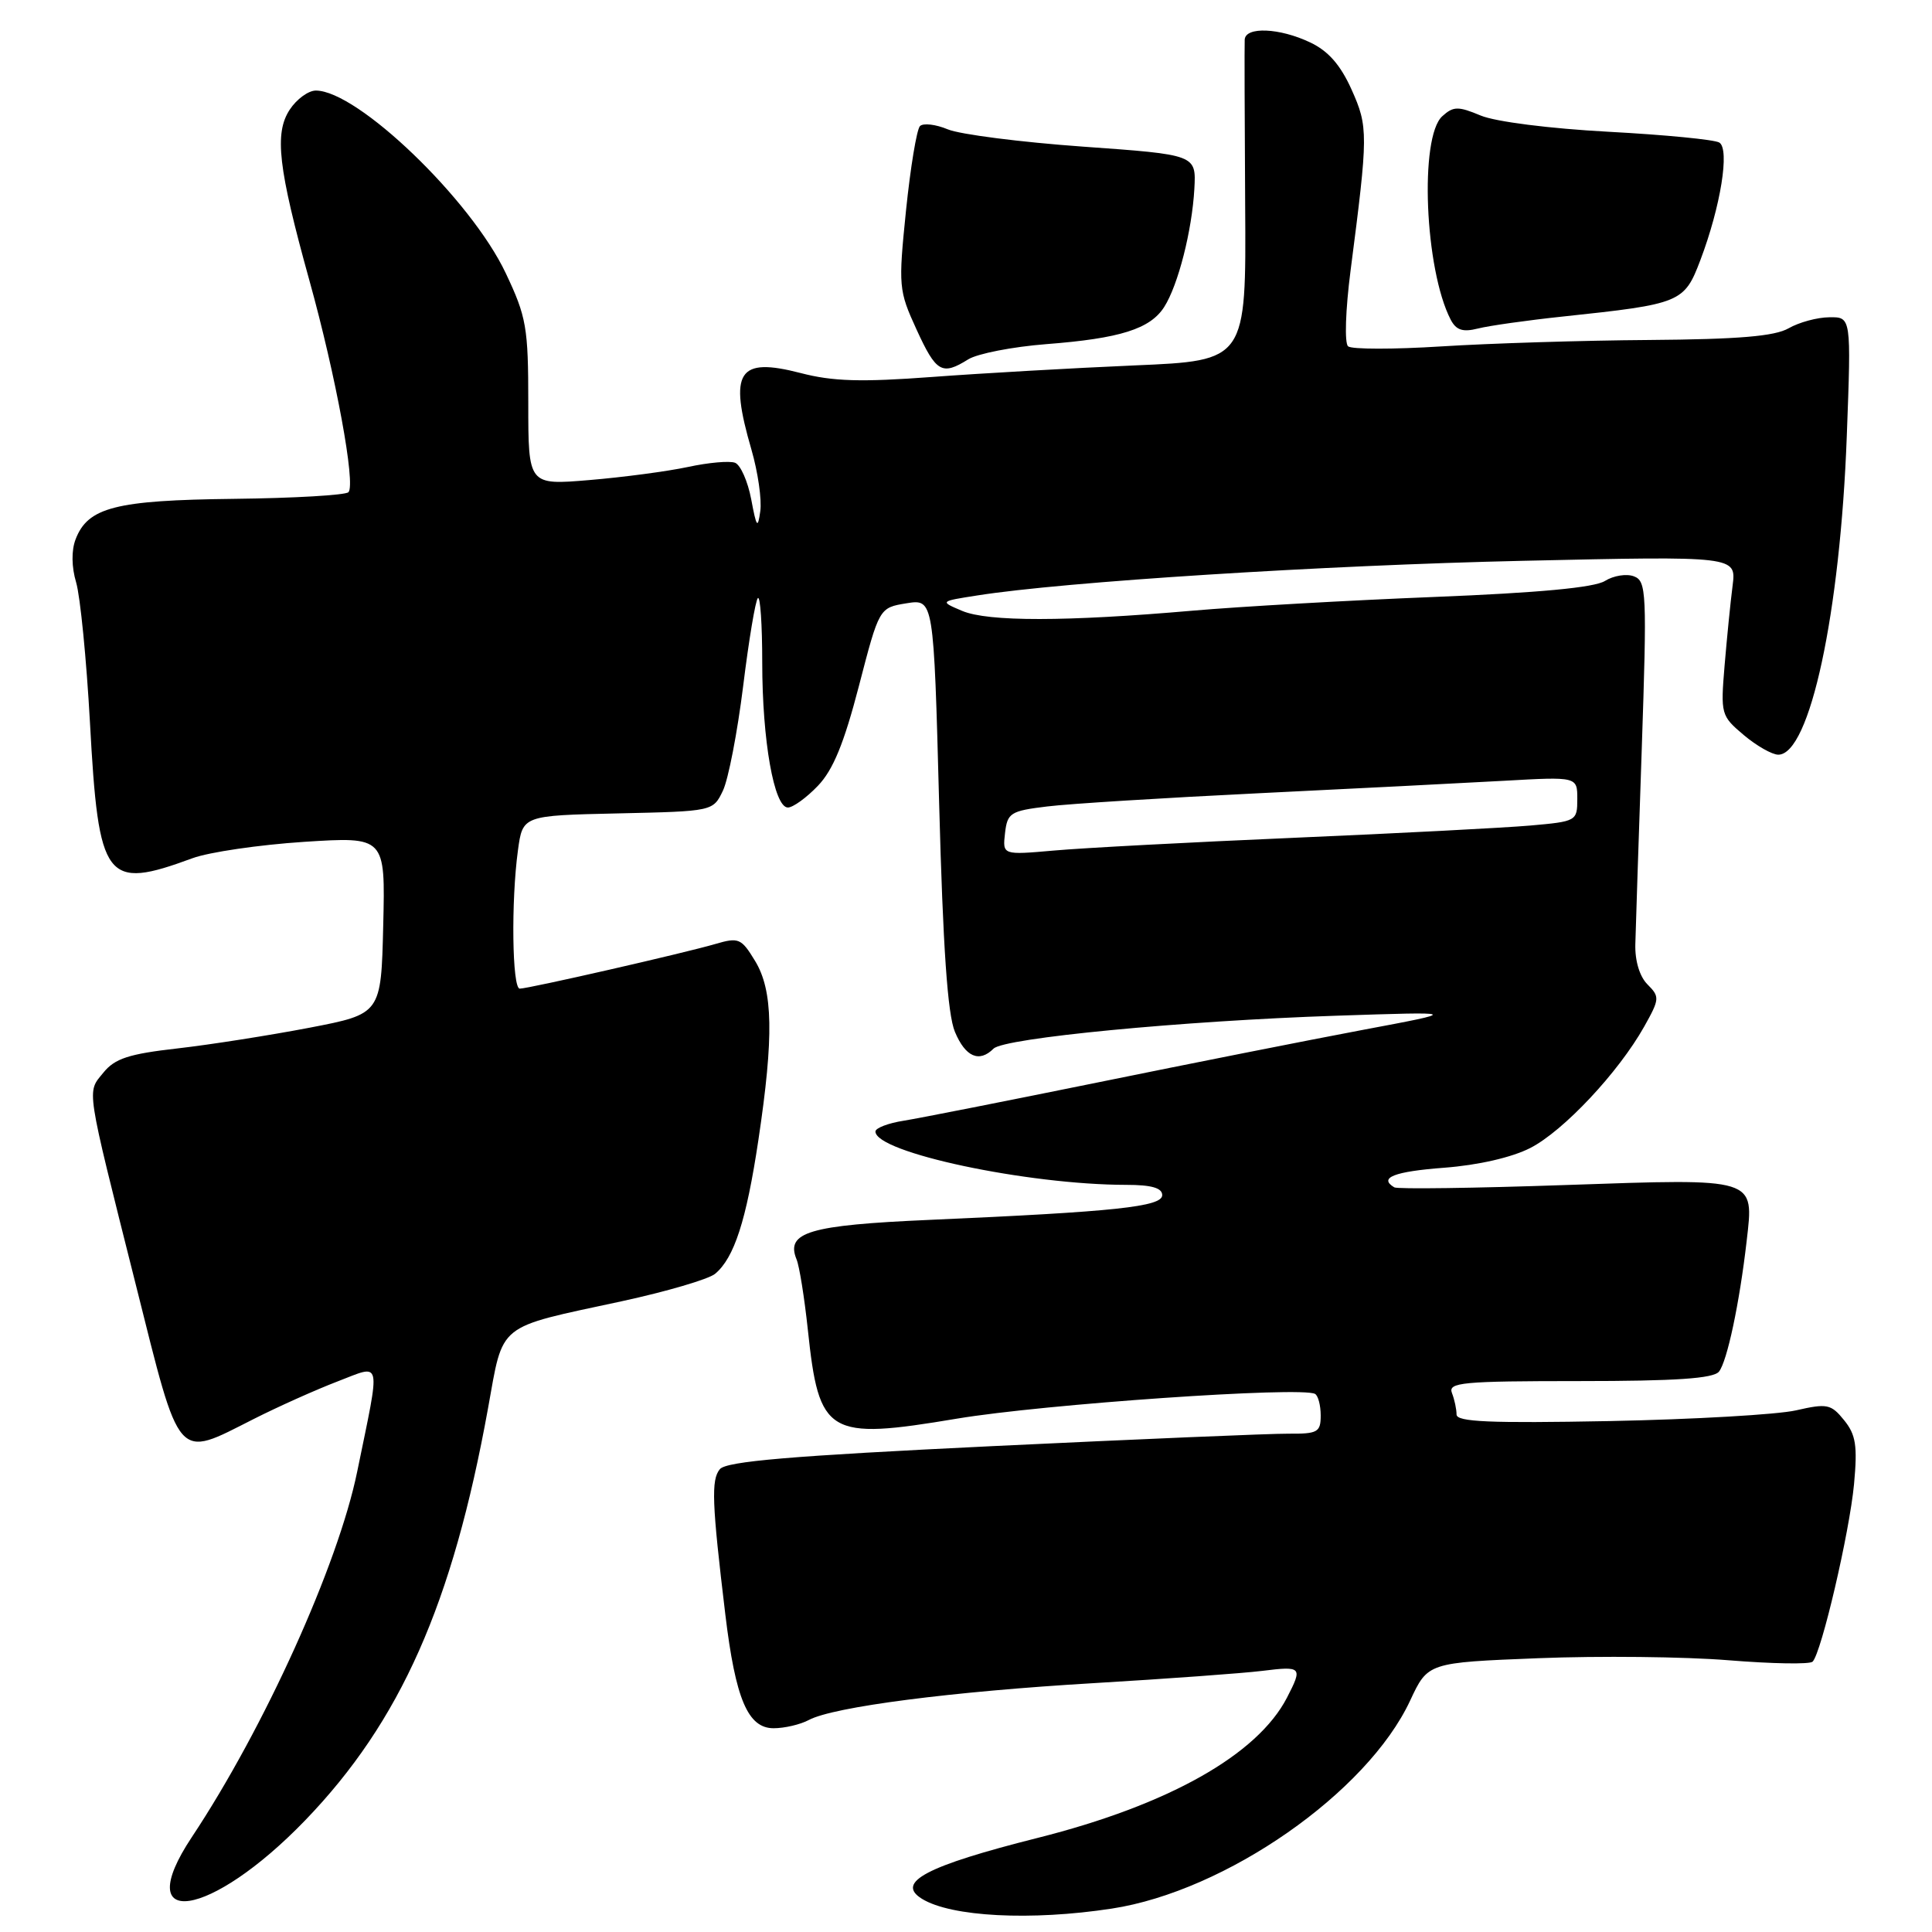<?xml version="1.0" encoding="UTF-8" standalone="no"?>
<!DOCTYPE svg PUBLIC "-//W3C//DTD SVG 1.1//EN" "http://www.w3.org/Graphics/SVG/1.1/DTD/svg11.dtd" >
<svg xmlns="http://www.w3.org/2000/svg" xmlns:xlink="http://www.w3.org/1999/xlink" version="1.1" viewBox="0 0 256 256">
 <g >
 <path fill="currentColor"
d=" M 147.31 252.90 C 162.43 250.59 181.16 237.53 186.85 225.34 C 189.20 220.30 189.20 220.30 203.85 219.72 C 211.91 219.40 223.22 219.52 229.00 219.99 C 234.78 220.46 239.80 220.55 240.18 220.18 C 241.35 219.00 245.07 203.06 245.67 196.65 C 246.14 191.55 245.91 190.10 244.35 188.18 C 242.62 186.04 242.10 185.94 237.98 186.88 C 235.52 187.44 224.39 188.08 213.25 188.30 C 197.40 188.60 193.00 188.41 193.00 187.43 C 193.00 186.73 192.73 185.45 192.39 184.58 C 191.85 183.18 193.74 183.00 209.27 183.00 C 222.05 183.00 227.03 182.66 227.77 181.75 C 228.85 180.41 230.49 172.71 231.44 164.45 C 232.41 155.99 232.91 156.15 207.50 157.02 C 195.40 157.44 185.16 157.58 184.75 157.33 C 182.63 156.06 184.72 155.23 191.37 154.73 C 195.86 154.39 200.31 153.37 202.76 152.12 C 207.15 149.88 214.45 142.11 217.87 136.02 C 219.91 132.38 219.94 132.08 218.31 130.45 C 217.26 129.41 216.63 127.31 216.69 125.12 C 216.74 123.13 217.12 111.50 217.54 99.27 C 218.24 78.50 218.17 77.00 216.51 76.37 C 215.53 75.99 213.80 76.27 212.66 76.98 C 211.26 77.86 203.86 78.55 190.04 79.10 C 178.74 79.55 164.32 80.37 158.00 80.92 C 141.22 82.38 130.93 82.39 127.50 80.95 C 124.50 79.68 124.50 79.68 129.50 78.90 C 141.01 77.08 175.39 74.90 201.79 74.31 C 230.07 73.68 230.07 73.68 229.58 77.59 C 229.30 79.74 228.83 84.49 228.52 88.15 C 227.98 94.64 228.04 94.85 231.06 97.40 C 232.76 98.83 234.82 100.00 235.63 100.00 C 239.81 100.00 243.84 81.26 244.71 57.75 C 245.30 42.00 245.30 42.00 242.40 42.04 C 240.80 42.05 238.38 42.71 237.00 43.50 C 235.15 44.56 230.36 44.96 218.50 45.05 C 209.70 45.11 197.32 45.50 191.00 45.90 C 184.68 46.30 179.11 46.30 178.63 45.89 C 178.14 45.48 178.28 41.09 178.96 35.83 C 181.30 17.76 181.31 16.82 179.09 11.87 C 177.62 8.60 176.00 6.75 173.60 5.62 C 169.55 3.69 165.03 3.50 164.93 5.25 C 164.89 5.94 164.92 15.79 164.99 27.14 C 165.13 47.79 165.13 47.79 150.32 48.42 C 142.17 48.77 130.10 49.46 123.50 49.95 C 114.10 50.65 110.33 50.54 106.09 49.43 C 97.78 47.28 96.55 49.20 99.57 59.58 C 100.43 62.55 100.96 66.22 100.74 67.74 C 100.41 70.12 100.24 69.91 99.54 66.16 C 99.09 63.78 98.12 61.60 97.40 61.32 C 96.67 61.04 93.86 61.29 91.14 61.88 C 88.42 62.46 82.55 63.24 78.10 63.61 C 70.00 64.29 70.00 64.29 70.00 53.39 C 70.00 43.38 69.76 41.99 67.01 36.19 C 62.41 26.45 47.37 12.00 41.85 12.00 C 40.86 12.00 39.30 13.14 38.39 14.53 C 36.33 17.67 36.86 22.25 40.99 37.14 C 44.51 49.79 47.16 64.20 46.17 65.22 C 45.78 65.61 38.95 66.01 30.98 66.10 C 15.29 66.28 11.63 67.22 10.01 71.48 C 9.45 72.95 9.48 75.14 10.09 77.18 C 10.63 79.01 11.46 87.36 11.92 95.74 C 13.07 116.81 13.95 117.97 25.50 113.72 C 27.70 112.91 34.35 111.94 40.28 111.55 C 51.06 110.86 51.06 110.86 50.78 122.60 C 50.50 134.35 50.50 134.35 41.00 136.18 C 35.77 137.18 27.91 138.42 23.53 138.92 C 17.07 139.65 15.21 140.26 13.70 142.13 C 11.49 144.85 11.29 143.54 18.00 170.25 C 23.97 194.05 23.27 193.25 33.61 188.03 C 36.85 186.39 41.85 184.15 44.72 183.05 C 50.68 180.77 50.46 179.75 47.33 195.00 C 44.80 207.36 35.02 228.97 25.41 243.44 C 17.17 255.85 27.85 254.25 40.44 241.20 C 53.06 228.11 59.96 212.56 64.66 186.64 C 66.74 175.15 65.65 176.03 82.35 172.43 C 88.31 171.14 93.89 169.50 94.75 168.79 C 97.28 166.69 98.89 161.74 100.49 151.06 C 102.55 137.33 102.44 131.23 100.04 127.31 C 98.23 124.33 97.87 124.18 94.80 125.08 C 90.67 126.29 70.04 131.00 68.87 131.00 C 67.86 131.00 67.71 119.39 68.63 112.67 C 69.26 108.06 69.26 108.06 81.87 107.78 C 94.48 107.50 94.48 107.50 95.79 104.77 C 96.51 103.26 97.71 97.04 98.47 90.93 C 99.22 84.83 100.10 79.57 100.42 79.25 C 100.74 78.93 101.00 82.77 101.00 87.78 C 101.00 98.12 102.57 107.00 104.40 107.00 C 105.07 107.00 106.86 105.71 108.37 104.13 C 110.39 102.03 111.83 98.51 113.81 90.90 C 116.50 80.53 116.50 80.53 120.11 79.94 C 123.72 79.36 123.72 79.36 124.44 106.40 C 124.95 125.60 125.56 134.40 126.53 136.72 C 127.92 140.05 129.75 140.85 131.65 138.95 C 133.06 137.54 156.65 135.27 177.00 134.59 C 193.50 134.04 193.50 134.04 180.50 136.48 C 173.35 137.83 157.60 140.95 145.50 143.42 C 133.40 145.88 121.81 148.17 119.75 148.50 C 117.69 148.82 116.00 149.47 116.00 149.93 C 116.00 152.71 136.12 156.99 149.25 157.00 C 152.58 157.00 154.00 157.41 154.00 158.36 C 154.00 159.90 147.77 160.56 123.16 161.64 C 107.20 162.34 104.07 163.27 105.55 166.88 C 105.92 167.77 106.59 171.95 107.04 176.17 C 108.52 190.18 109.65 190.85 126.79 187.98 C 138.35 186.05 172.45 183.69 174.25 184.70 C 174.66 184.93 175.00 186.22 175.00 187.56 C 175.00 189.77 174.60 190.00 170.75 189.97 C 168.41 189.95 150.75 190.70 131.50 191.62 C 104.77 192.91 96.23 193.63 95.38 194.68 C 94.22 196.08 94.33 199.13 96.11 213.93 C 97.46 225.14 99.10 229.00 102.51 229.00 C 103.95 229.00 106.05 228.51 107.17 227.91 C 110.43 226.16 126.15 224.13 145.00 223.02 C 154.62 222.45 164.64 221.72 167.25 221.40 C 172.51 220.75 172.63 220.88 170.53 224.95 C 166.61 232.53 154.81 239.17 137.50 243.53 C 122.74 247.25 118.63 249.42 122.16 251.60 C 126.03 253.99 136.60 254.54 147.31 252.90 Z  M 128.29 47.62 C 129.50 46.86 134.16 45.95 138.64 45.60 C 148.40 44.85 152.40 43.59 154.26 40.68 C 156.11 37.78 157.95 30.56 158.26 25.00 C 158.50 20.50 158.50 20.50 143.50 19.43 C 135.25 18.84 127.19 17.81 125.59 17.14 C 123.99 16.47 122.32 16.28 121.90 16.71 C 121.47 17.15 120.64 22.18 120.05 27.90 C 119.03 37.95 119.07 38.48 121.44 43.65 C 124.05 49.35 124.81 49.79 128.29 47.62 Z  M 207.11 41.94 C 222.74 40.28 223.17 40.11 225.31 34.46 C 228.00 27.36 229.22 19.76 227.82 18.89 C 227.19 18.50 220.60 17.86 213.15 17.46 C 205.34 17.04 198.17 16.13 196.20 15.31 C 193.21 14.06 192.58 14.07 191.11 15.40 C 188.06 18.16 188.78 35.70 192.22 42.35 C 192.95 43.75 193.82 44.04 195.84 43.53 C 197.30 43.16 202.37 42.44 207.11 41.94 Z  M 133.17 110.40 C 133.48 107.71 133.88 107.45 138.76 106.86 C 141.66 106.50 154.26 105.72 166.76 105.11 C 179.27 104.50 193.89 103.76 199.25 103.46 C 209.00 102.91 209.00 102.91 209.00 105.87 C 209.00 108.79 208.89 108.85 202.75 109.39 C 199.31 109.69 185.25 110.42 171.50 111.01 C 157.75 111.60 143.43 112.36 139.67 112.70 C 132.84 113.30 132.84 113.30 133.17 110.40 Z "/>
</g>
</svg>